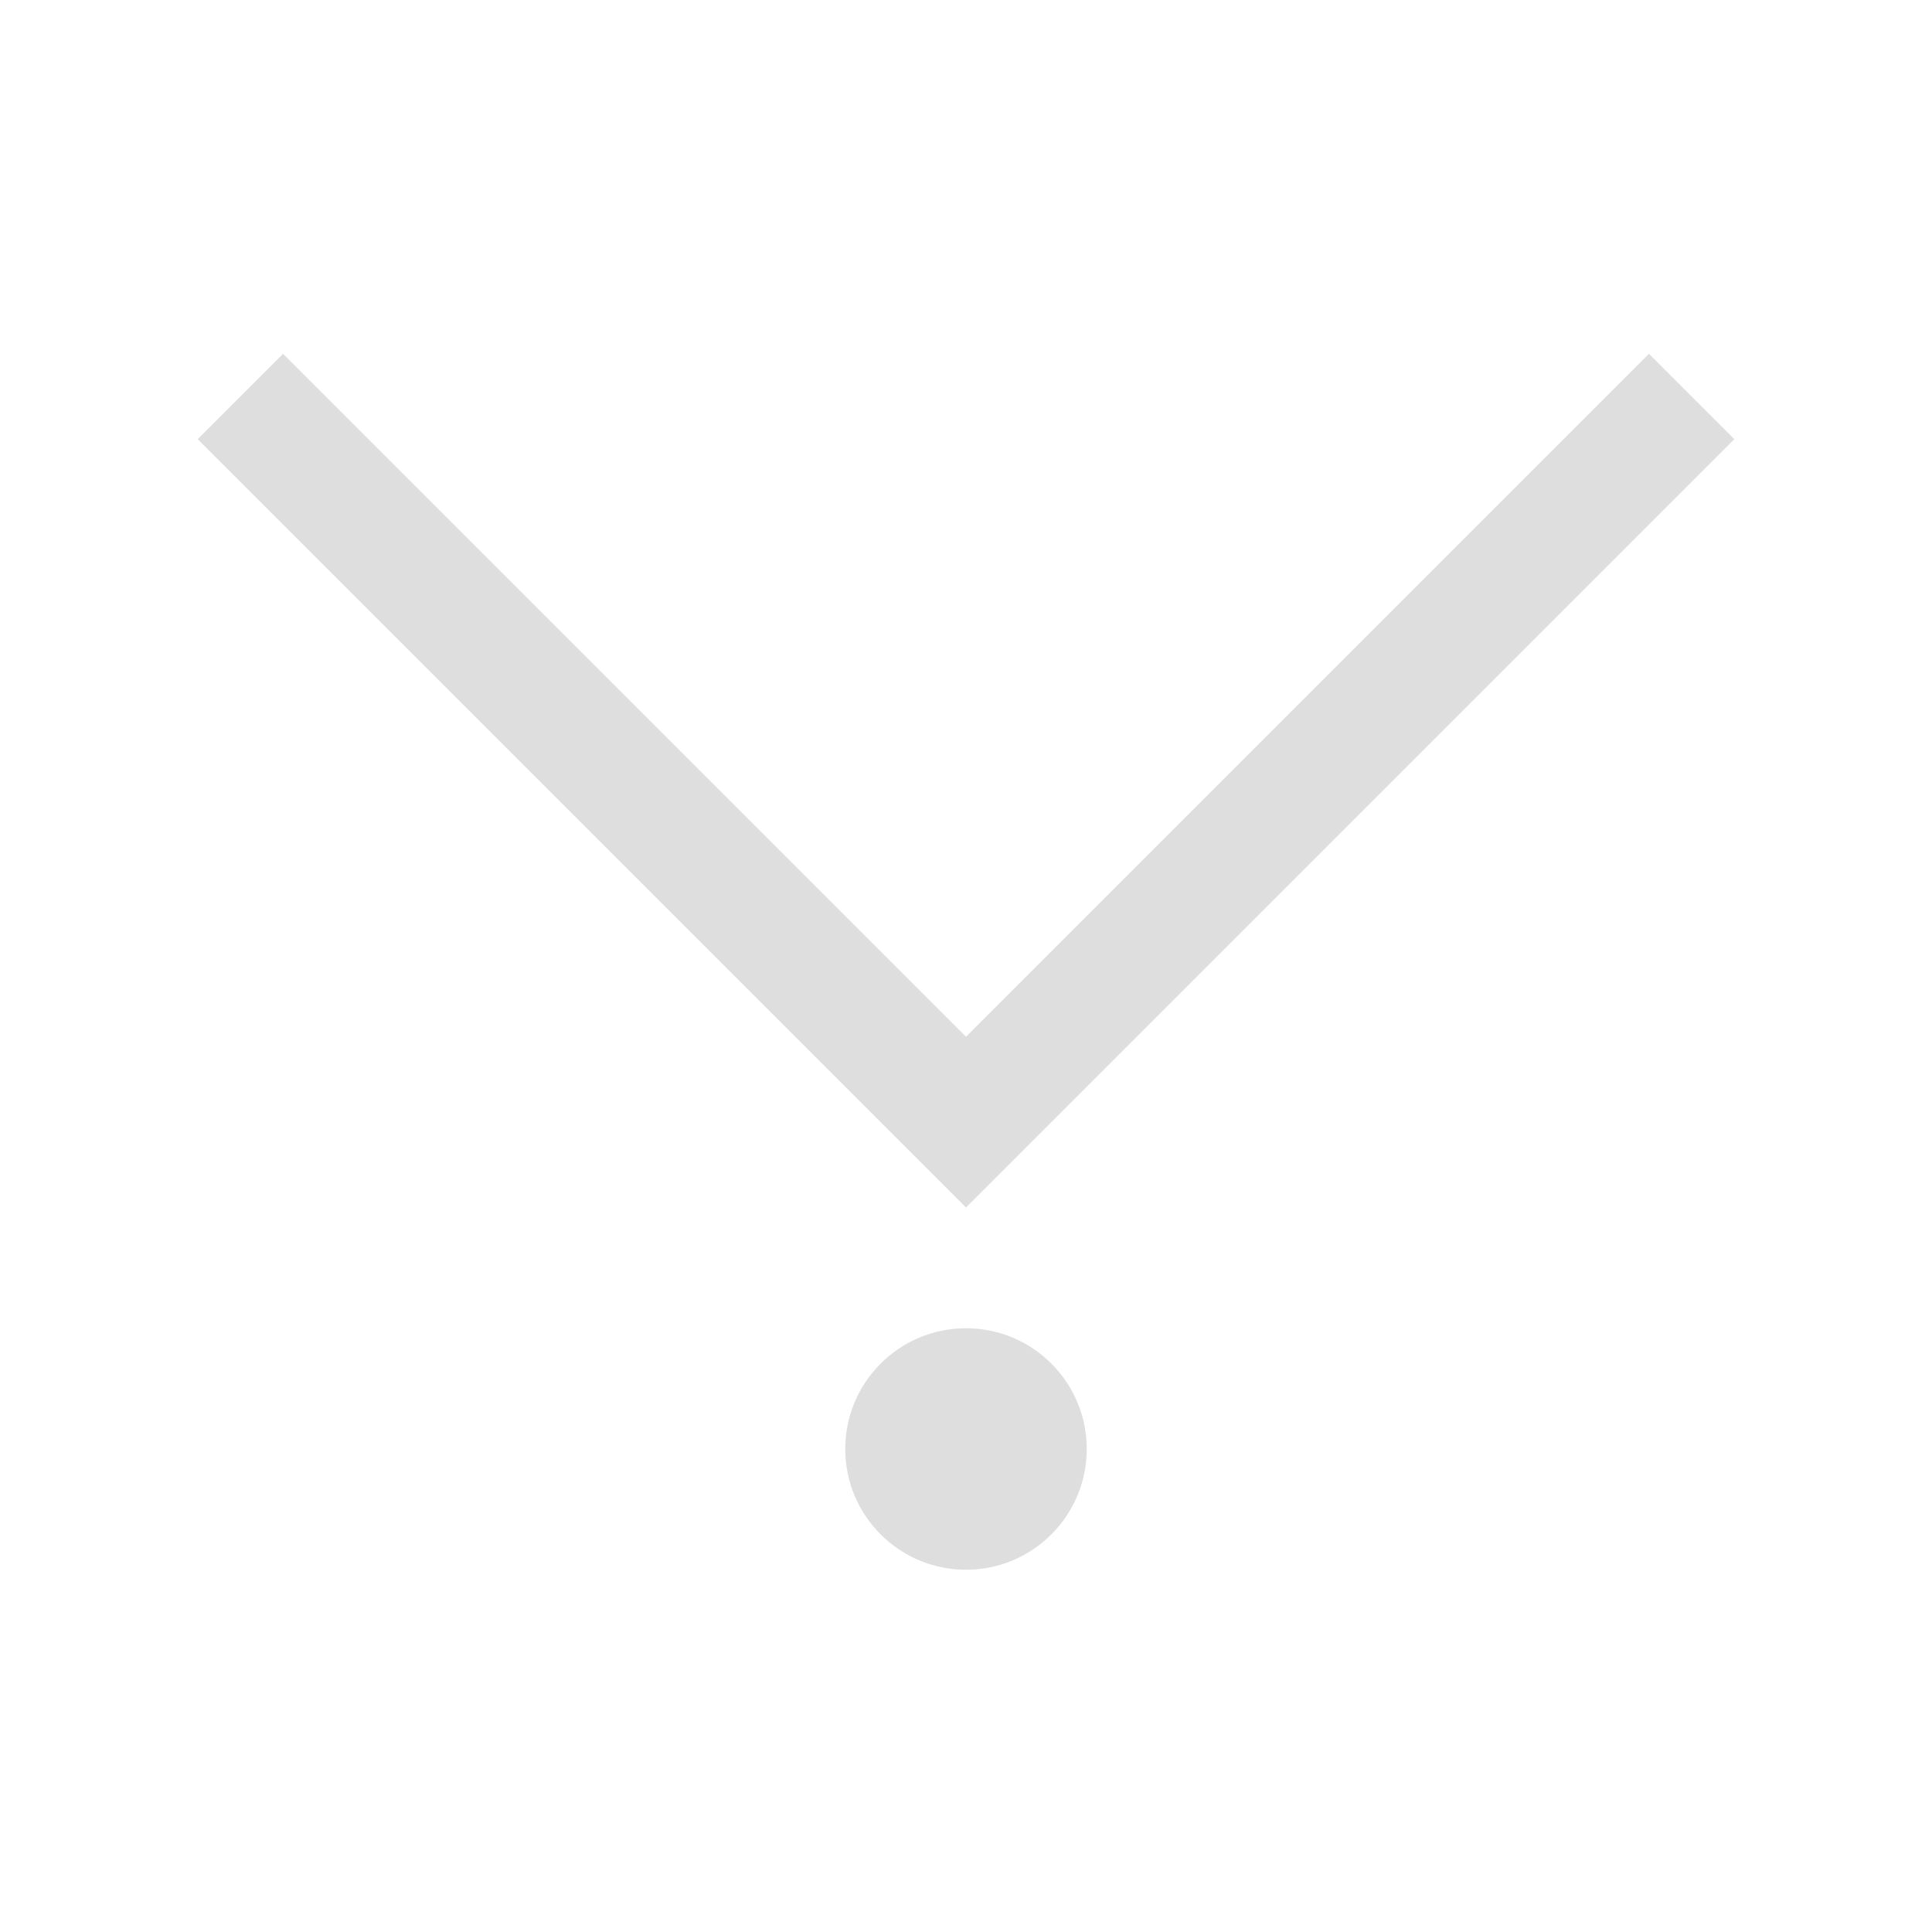 <?xml version="1.0" encoding="UTF-8"?>
<svg version="1.1" viewBox="0 0 16 16" xmlns="http://www.w3.org/2000/svg">
 <defs>
  <style id="current-color-scheme" type="text/css">.ColorScheme-Text { color:#dedede; }</style>
 </defs>
 <path class="ColorScheme-Text" d="M 14.363,3.637 8,10 1.637,3.637 2.344,2.93 l 5.656,5.656 5.656,-5.656 0.707,0.707 z" fill="currentColor"/>
 <circle class="ColorScheme-Text" transform="scale(1,-1)" cx="8" cy="-12" r="1" fill="currentColor"/>
</svg>
